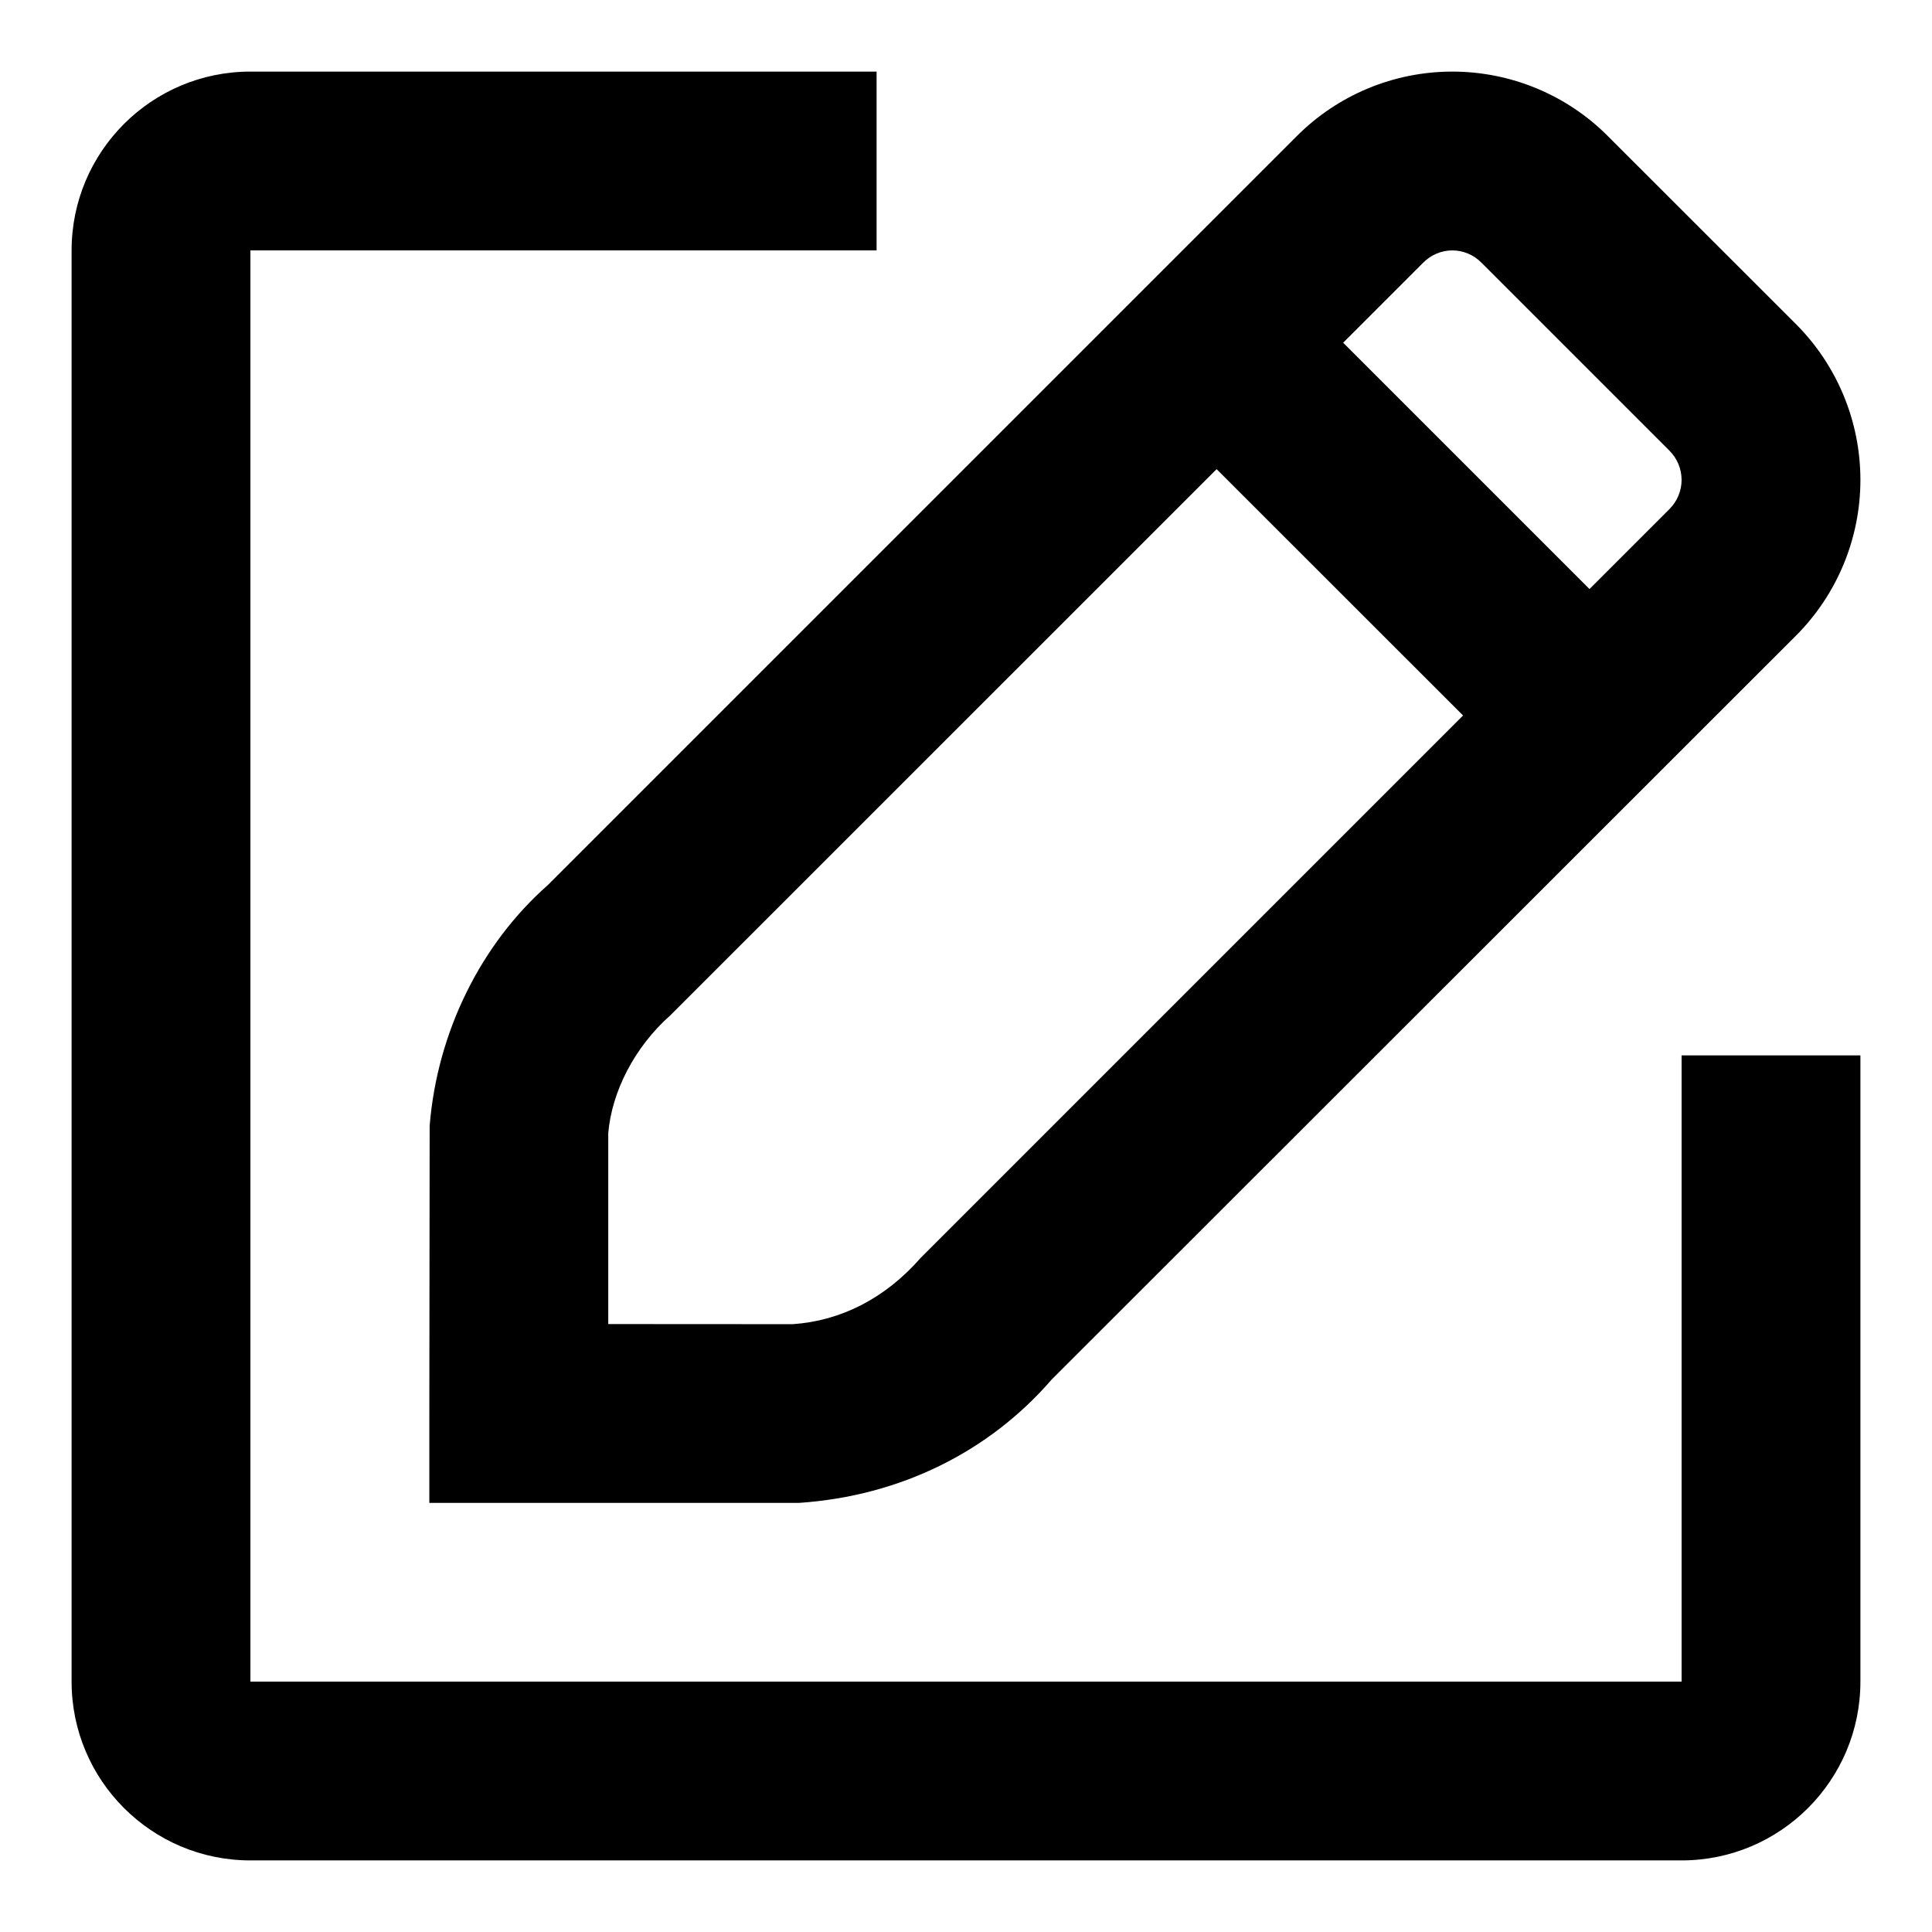 <svg width="18" height="18" viewBox="0 0 18 18" fill="none" xmlns="http://www.w3.org/2000/svg">
<path fill-rule="evenodd" clip-rule="evenodd" d="M11.335 4.371L6.247 9.458C5.909 9.757 5.7 10.174 5.667 10.556V12.336L7.387 12.337C7.832 12.306 8.246 12.099 8.579 11.718L13.631 6.666L11.335 4.371ZM12.514 3.193L14.809 5.488L15.554 4.743C15.626 4.671 15.667 4.573 15.667 4.471C15.667 4.369 15.626 4.271 15.554 4.199L13.801 2.446C13.73 2.374 13.632 2.333 13.531 2.333C13.43 2.333 13.333 2.374 13.261 2.446L12.514 3.193ZM17.333 9.833V15.667C17.333 16.587 16.587 17.333 15.667 17.333H2.333C1.413 17.333 0.667 16.587 0.667 15.667V2.333C0.667 1.413 1.413 0.667 2.333 0.667H8.167V2.333H2.333V15.667H15.667V9.833H17.333ZM13.531 0.667C14.077 0.667 14.6 0.885 14.982 1.27L16.733 3.02C17.117 3.405 17.333 3.927 17.333 4.471C17.333 5.015 17.117 5.537 16.733 5.922L9.798 12.853C9.216 13.525 8.391 13.937 7.446 14.002H4V13.169L4.003 10.489C4.074 9.611 4.482 8.794 5.105 8.245L12.079 1.271C12.464 0.884 12.986 0.667 13.531 0.667Z" fill="currentColor"/>
</svg>
